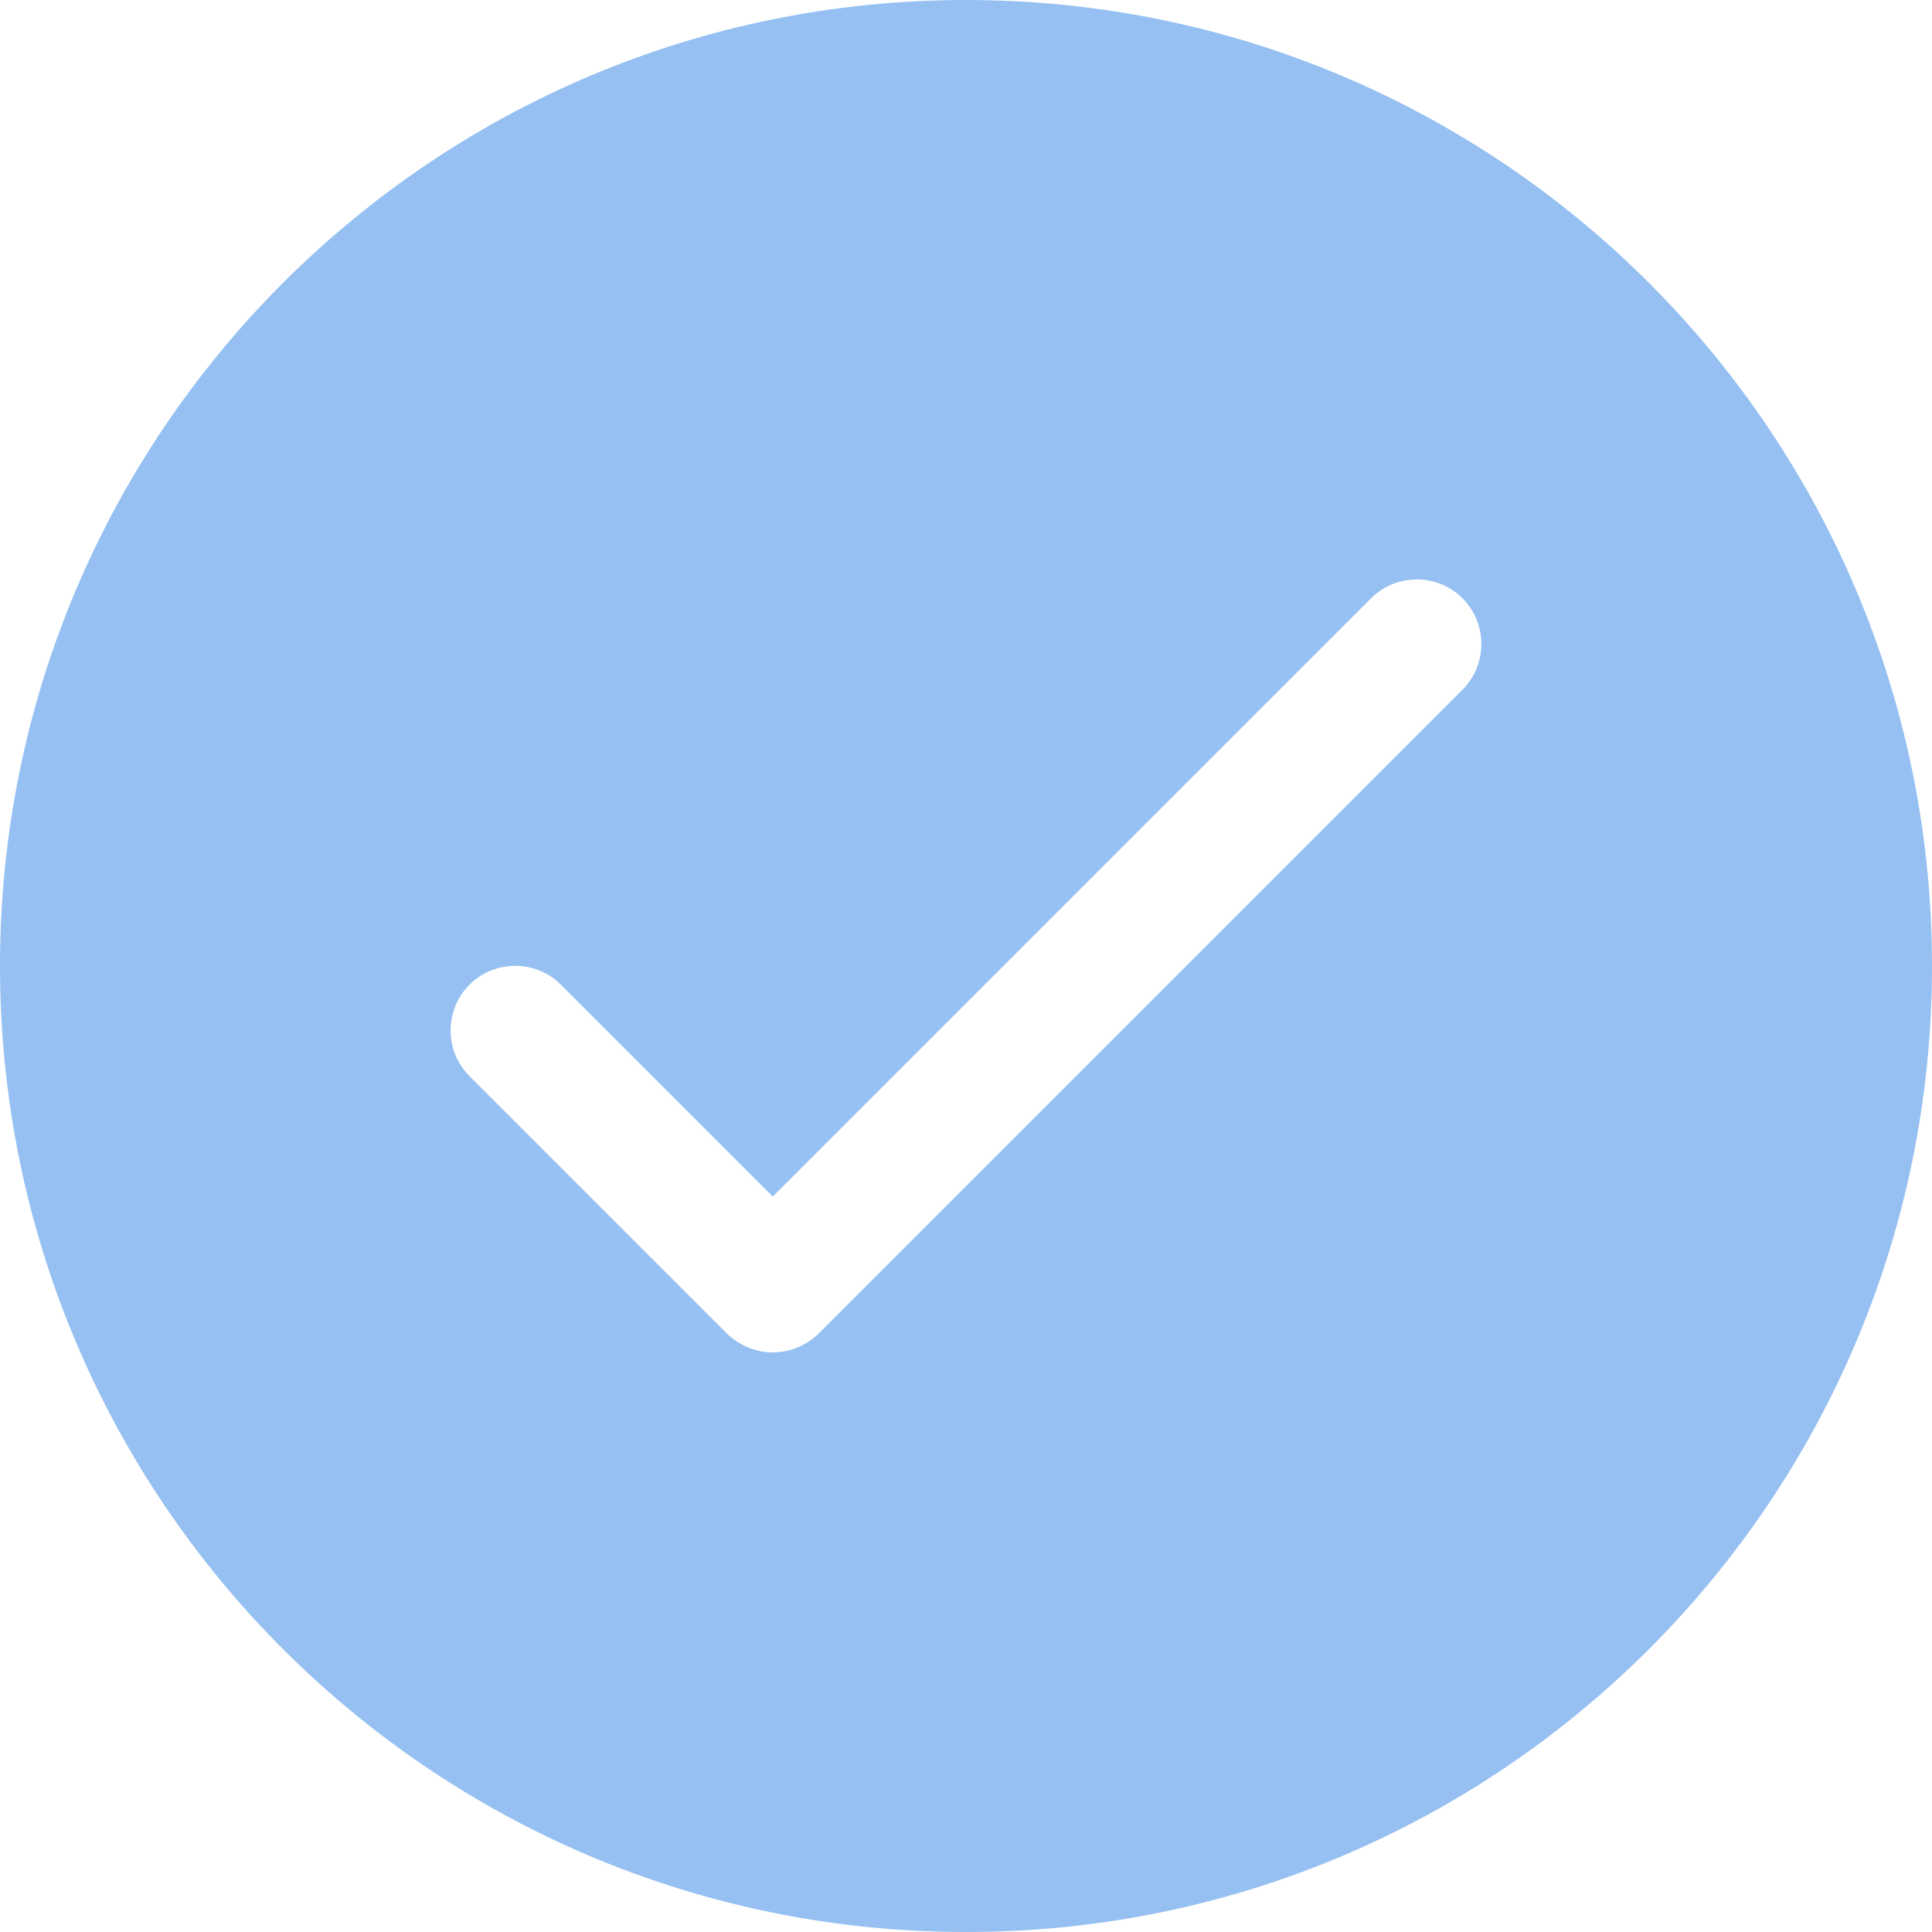 <svg width="30" height="30" xmlns="http://www.w3.org/2000/svg"><path d="M30 15c0 8.284-6.716 15-15 15-8.284 0-15-6.716-15-15C0 6.716 6.716 0 15 0c8.284 0 15 6.716 15 15m-7.29-5.71c-.39-.39-1.03-.39-1.42 0L12 18.58l-3.29-3.29c-.39-.39-1.03-.39-1.42 0-.39.39-.39 1.03 0 1.42l4 4c.2.19.45.29.71.29.26 0 .51-.1.71-.29l10-10c.39-.39.39-1.03 0-1.42" fill="#95c0f1" fill-rule="evenodd"/></svg>